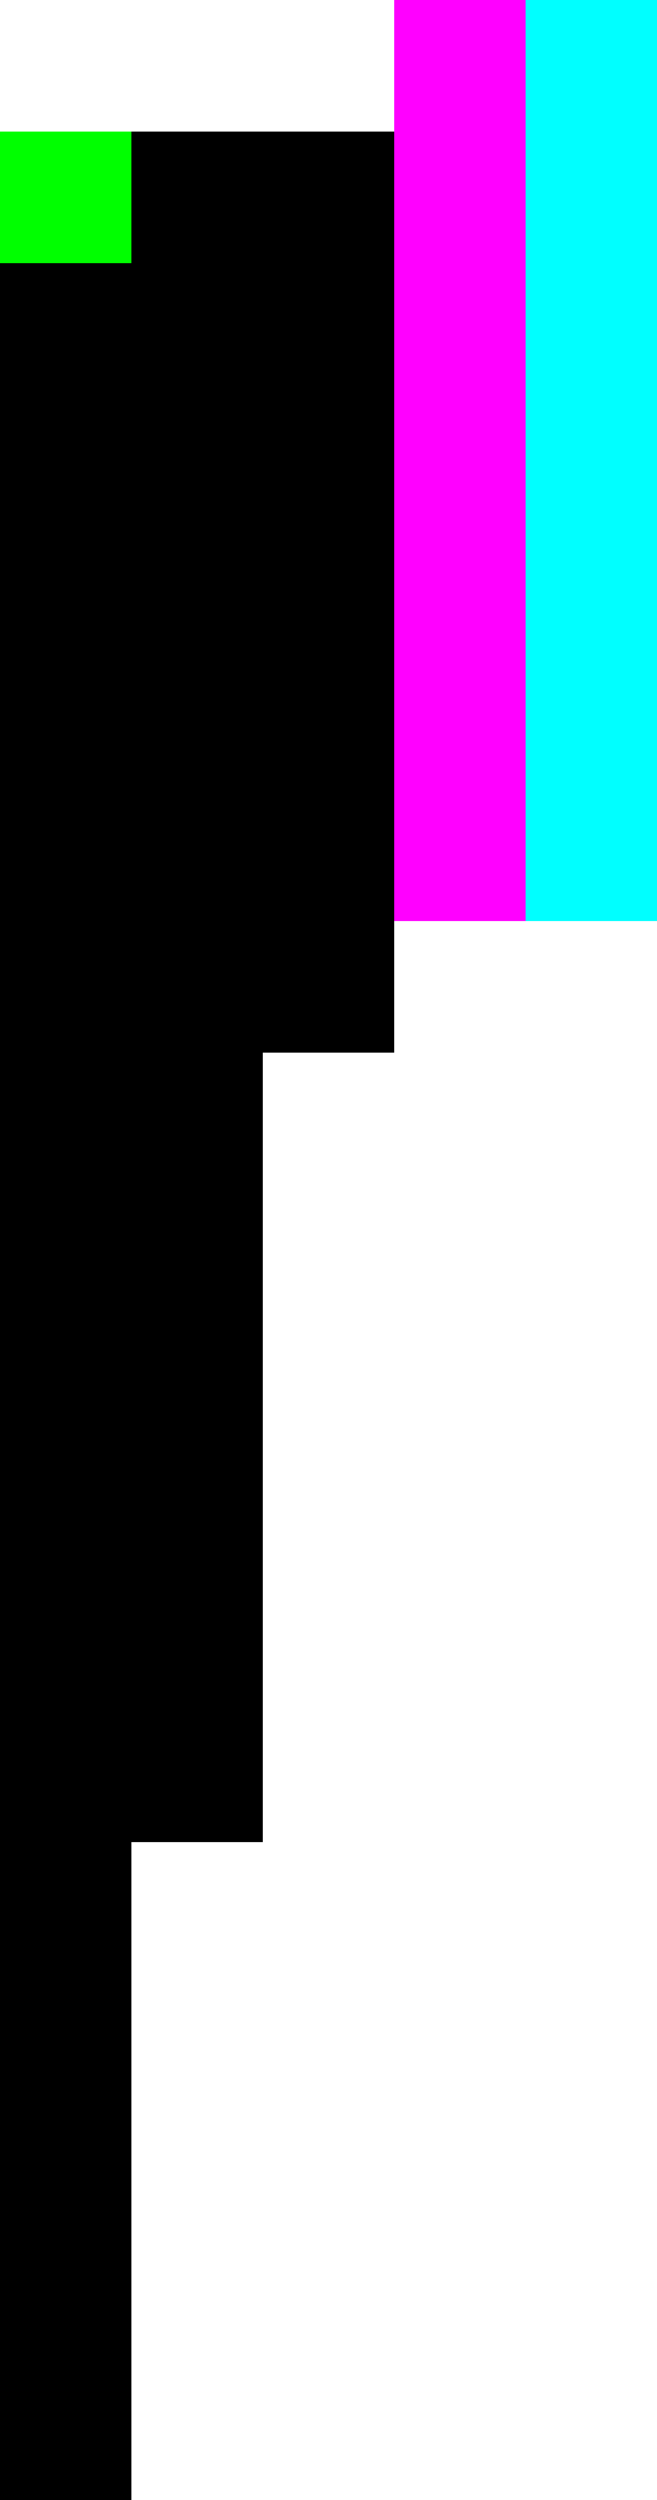 <svg xmlns="http://www.w3.org/2000/svg" viewBox="0 0 5 19"><path d="M3,0v1H0v18h1v-5h1V8h1V7h2V0H3z"/><path d="M3,0h1v7H3V0z" fill="#f0f"/><path d="M4,0h1v7H4V0z" fill="#0ff"/><path d="M0 1h1v1H0z" fill="#0f0"/></svg>